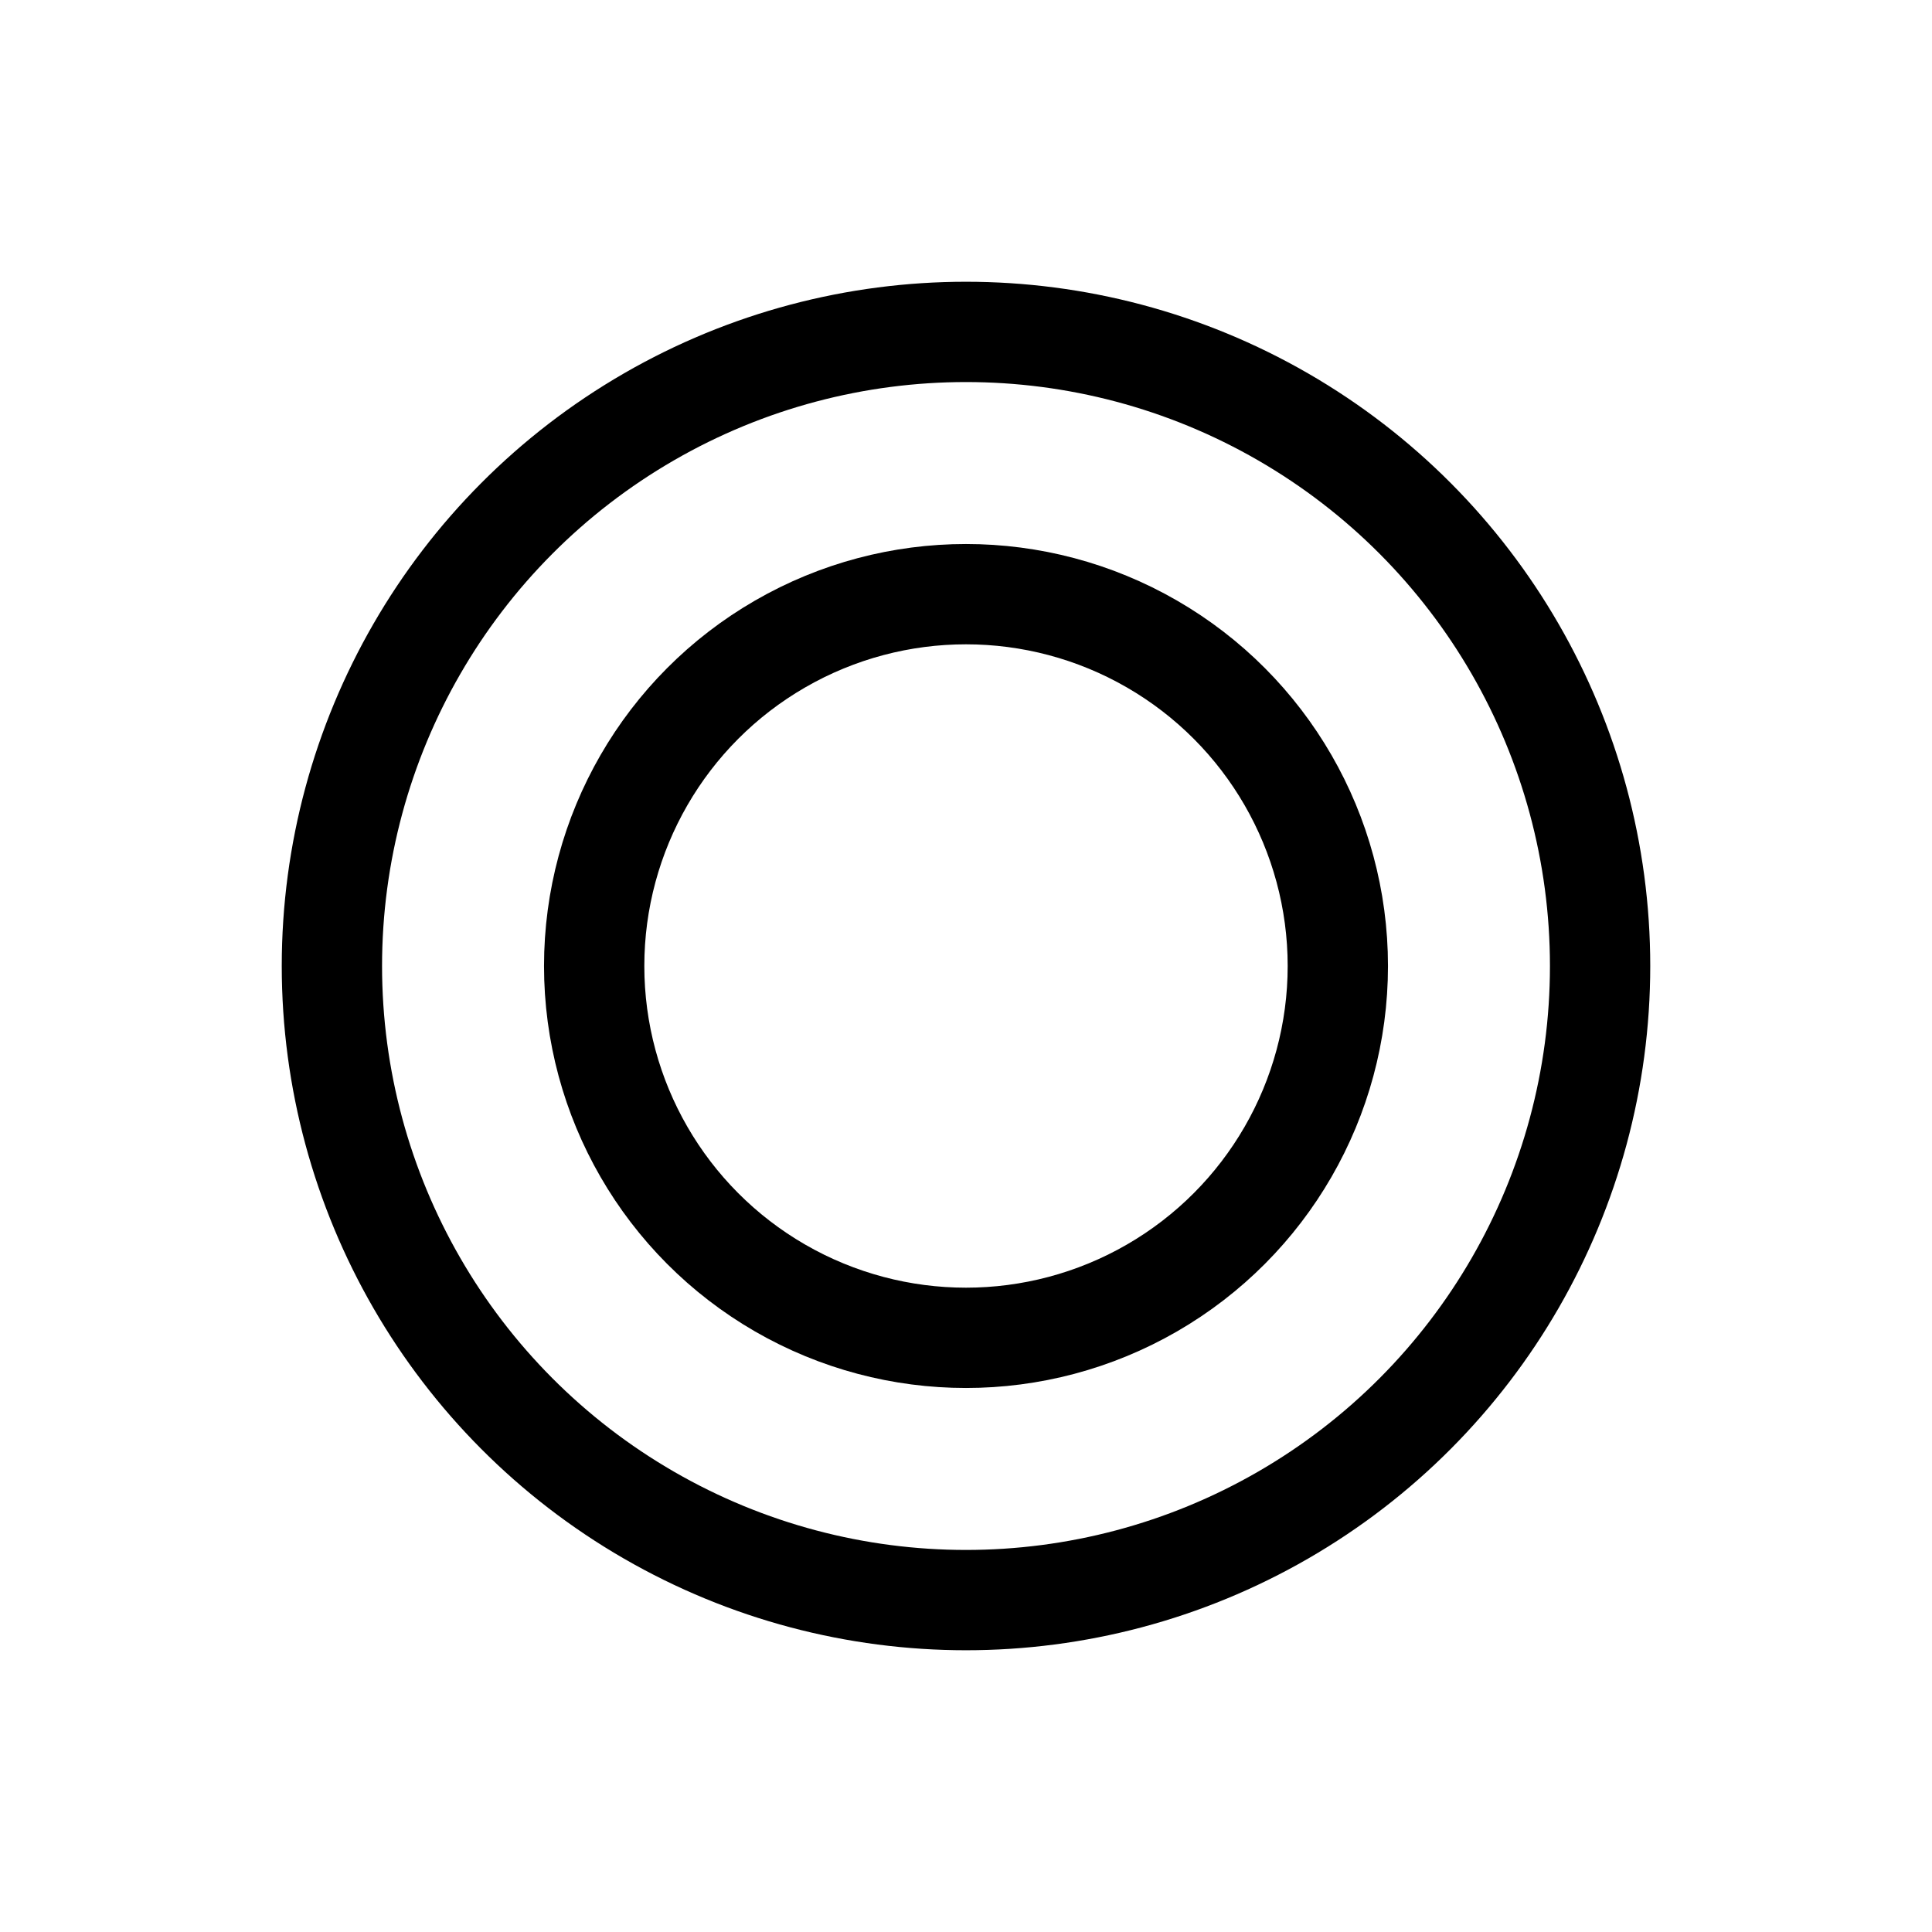 <?xml version="1.0" encoding="UTF-8" standalone="no"?>
<svg
   xmlns:dc="http://purl.org/dc/elements/1.1/"
   xmlns:cc="http://creativecommons.org/ns#"
   xmlns:rdf="http://www.w3.org/1999/02/22-rdf-syntax-ns#"
   xmlns:svg="http://www.w3.org/2000/svg"
   xmlns="http://www.w3.org/2000/svg"
   xmlns:sodipodi="http://sodipodi.sourceforge.net/DTD/sodipodi-0.dtd"
   xmlns:inkscape="http://www.inkscape.org/namespaces/inkscape"
   width="24"
   height="24"
   viewPort="0 0 24 24"
   version="1.1"
   id="svg2"
   inkscape:version="0.91 r13725"
   sodipodi:docname="ring_icon.svg"
   inkscape:export-filename="C:\Users\jmeyer2k\Desktop\development\NionSwift\nionswift\nion\swift\resources\annular_ring.png"
   inkscape:export-xdpi="90"
   inkscape:export-ydpi="90">
  <defs
     id="defs10" />
  <sodipodi:namedview
     pagecolor="#ffffff"
     bordercolor="#666666"
     borderopacity="1"
     objecttolerance="10"
     gridtolerance="10"
     guidetolerance="10"
     inkscape:pageopacity="0"
     inkscape:pageshadow="2"
     inkscape:window-width="1493"
     inkscape:window-height="762"
     id="namedview8"
     showgrid="false"
     inkscape:zoom="9.8333333"
     inkscape:cx="-18.40678"
     inkscape:cy="12"
     inkscape:window-x="11"
     inkscape:window-y="72"
     inkscape:window-maximized="0"
     inkscape:current-layer="svg2" />
  <circle
     style="fill:none;fill-opacity:1;fill-rule:evenodd;stroke:#000000;stroke-width:1.246;stroke-linecap:butt;stroke-linejoin:miter;stroke-miterlimit:4;stroke-dasharray:none;stroke-opacity:1"
     id="path3334"
     cx="12"
     cy="12"
     r="7.877" />
  <circle
     style="fill:none;fill-opacity:1;fill-rule:evenodd;stroke:#000000;stroke-width:1.5;stroke-linecap:butt;stroke-linejoin:miter;stroke-miterlimit:4;stroke-dasharray:none;stroke-opacity:1"
     id="path3334-5"
     cx="12"
     cy="12"
     r="0" />
  <ellipse
     style="fill:none;fill-opacity:1;fill-rule:evenodd;stroke:#000000;stroke-width:1.246;stroke-linecap:butt;stroke-linejoin:miter;stroke-miterlimit:4;stroke-dasharray:none;stroke-opacity:1"
     id="path3334-2"
     cx="12"
     cy="12"
     rx="4.619"
     ry="4.619" />
</svg>

